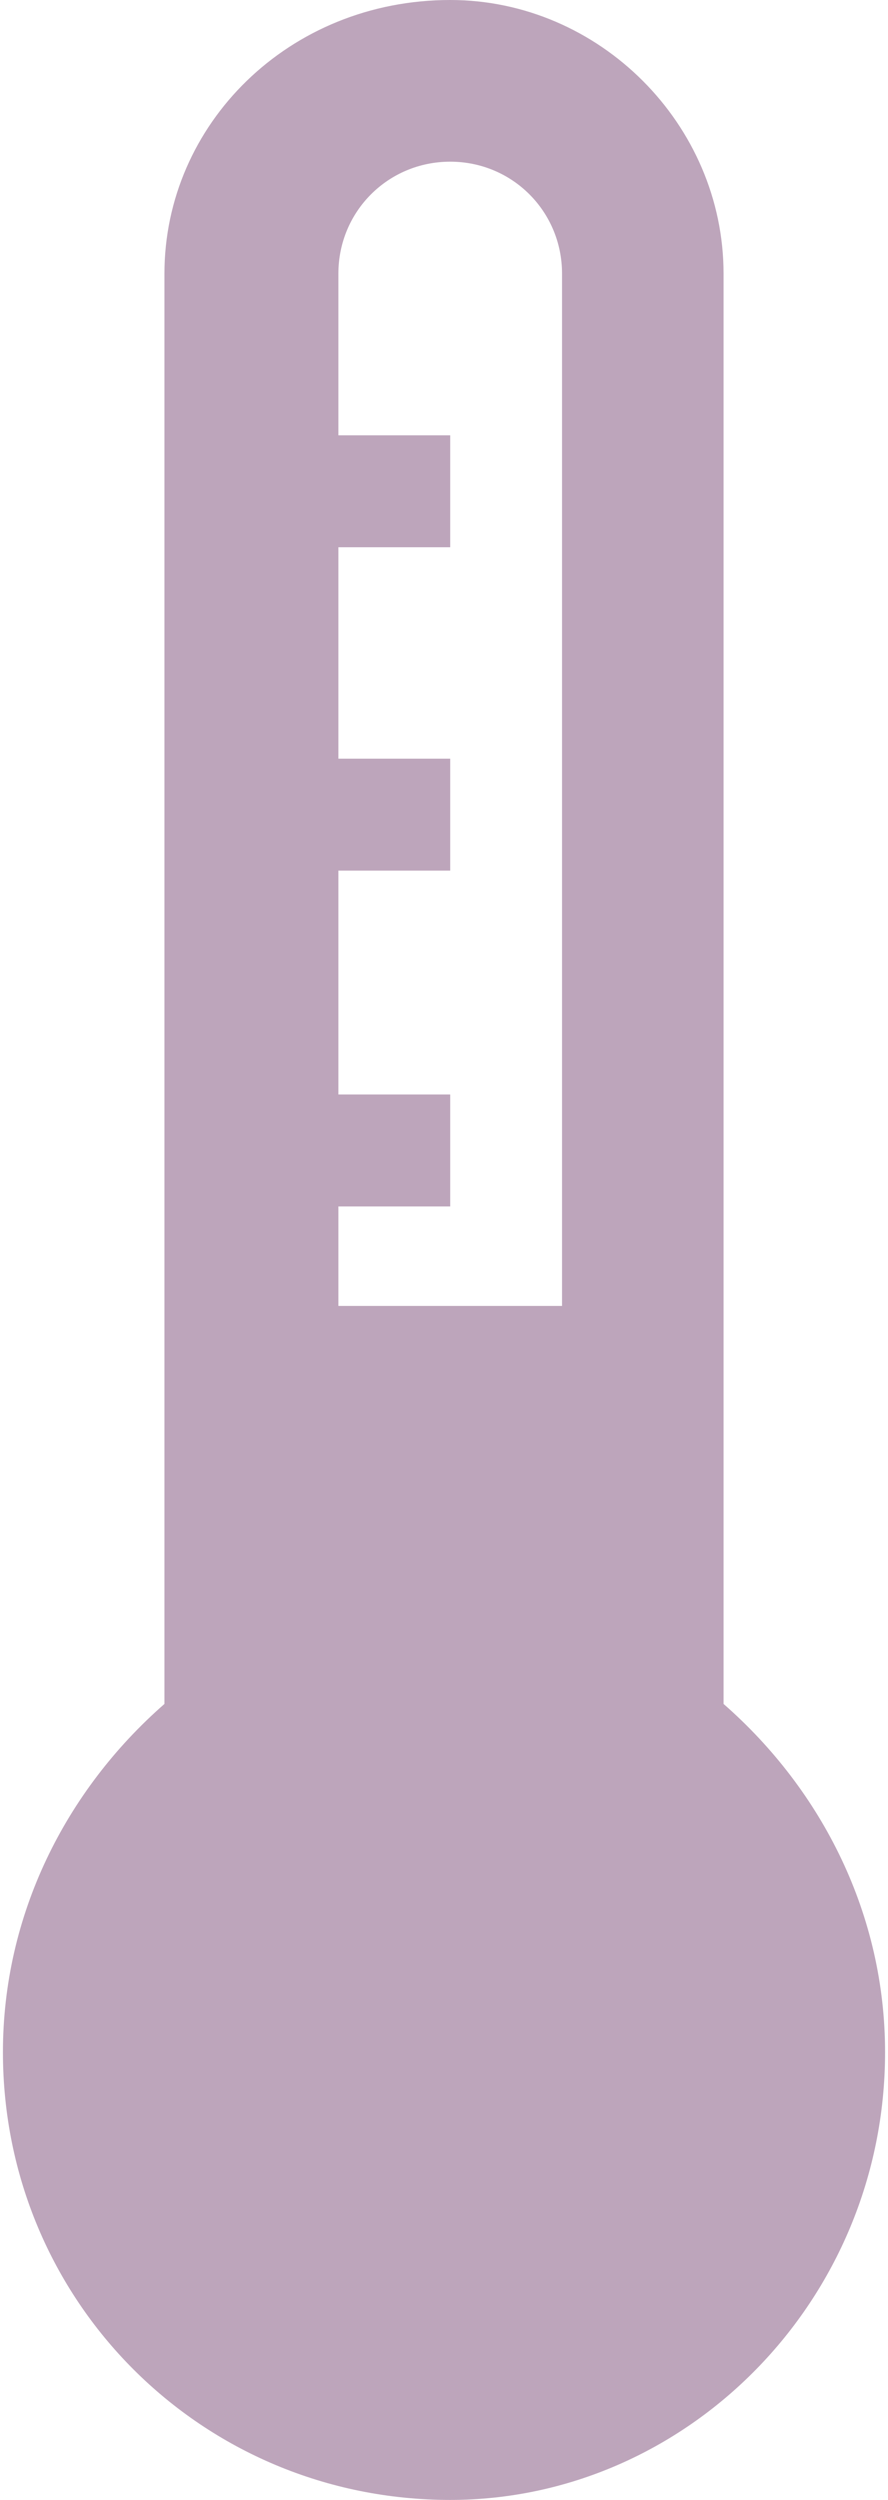 <?xml version="1.0" encoding="UTF-8"?>
<!DOCTYPE svg PUBLIC "-//W3C//DTD SVG 1.1//EN" "http://www.w3.org/Graphics/SVG/1.1/DTD/svg11.dtd">
<!-- Creator: CorelDRAW X7 -->
<svg xmlns="http://www.w3.org/2000/svg" xml:space="preserve" width="8.898mm" height="25.024mm" version="1.1" style="shape-rendering:geometricPrecision; text-rendering:geometricPrecision; image-rendering:optimizeQuality; fill-rule:evenodd; clip-rule:evenodd"
viewBox="0 0 71 201"
 xmlns:xlink="http://www.w3.org/1999/xlink">
 <defs>
  <style type="text/css">
   <![CDATA[
    .fil0 {fill:#BDA5BB}
   ]]>
  </style>
 </defs>
 <g id="Layer_x0020_1">
  <g id="_2084416959600">
   <path class="fil0" d="M58 137l0 -115c0,-12 -10,-22 -22,-22 -13,0 -23,10 -23,22l0 115c-8,7 -13,17 -13,28 0,20 16,36 36,36 19,0 35,-16 35,-36 0,-11 -5,-21 -13,-28zm-31 -40l9 0 0 -9 -9 0 0 -18 9 0 0 -9 -9 0 0 -17 9 0 0 -9 -9 0 0 -13c0,-5 4,-9 9,-9 5,0 9,4 9,9l0 83 -18 0 0 -8z"/>
  </g>
 </g>
</svg>

